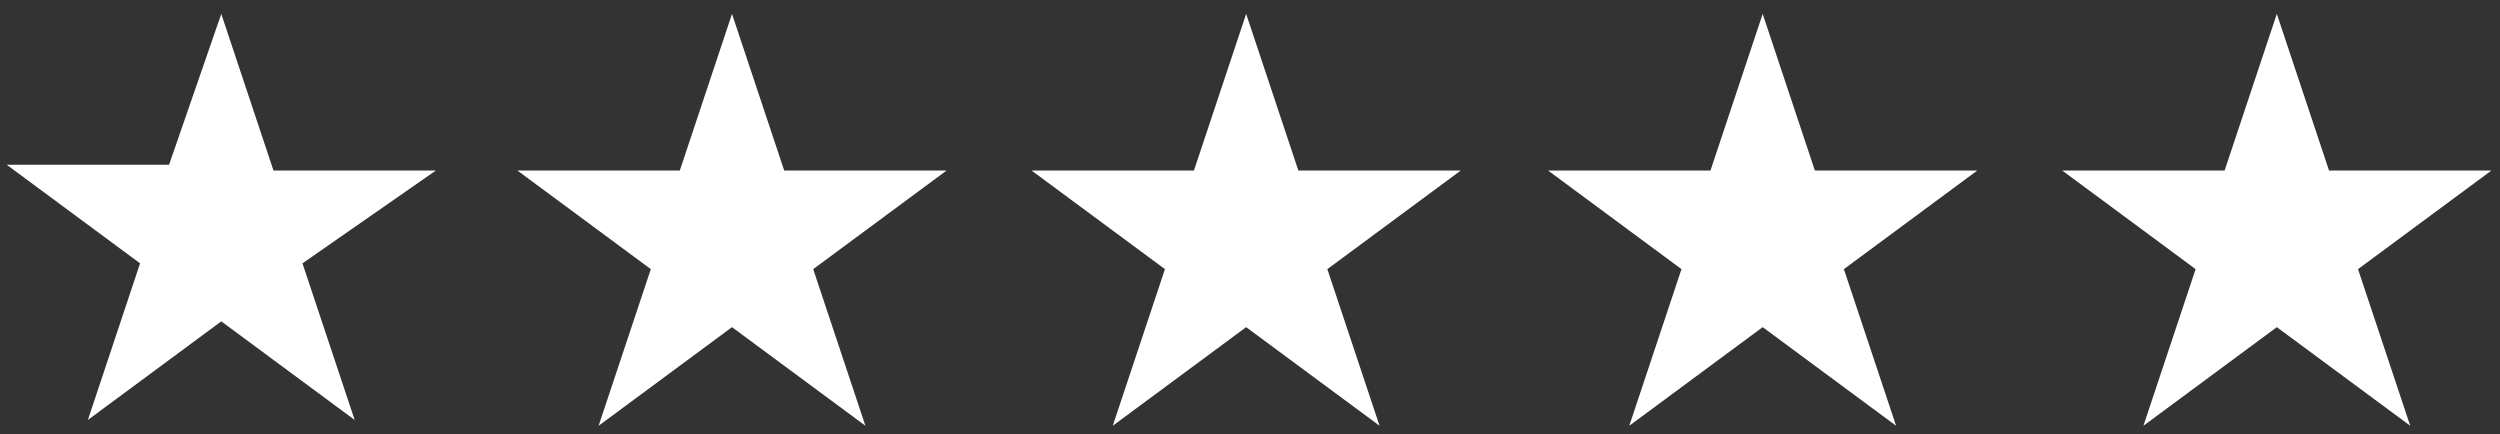<?xml version="1.0" encoding="utf-8"?>
<!-- Generator: Adobe Illustrator 20.0.0, SVG Export Plug-In . SVG Version: 6.00 Build 0)  -->
<svg version="1.1" id="Layer_1" xmlns="http://www.w3.org/2000/svg" xmlns:xlink="http://www.w3.org/1999/xlink" x="0px" y="0px"
	 viewBox="0 0 40.3 7" style="enable-background:new 0 0 40.3 7;" xml:space="preserve">
<rect x="0" y="0" width="40.3" height="7" fill="#333333" stroke="none"/>
<style type="text/css">
	.st0{fill:#FFFFFF;}
</style>
<g id="Artboard1" transform="matrix(1.04,0,0,0.967,1.102,-0.776)">
	<g>
		<g>
			<g transform="matrix(0.899,5.09924e-32,4.73982e-32,0.967,-3.743,-0.803)">
				<path class="st0" d="M6.8,1.9l0.9,2.7h2.8L8.2,6.2l0.9,2.7L6.8,7.2L4.5,8.9l0.9-2.7L3.1,4.5h2.8L6.8,1.9z"/>
			</g>
			<g transform="matrix(0.899,5.09924e-32,4.73982e-32,0.967,217.564,-0.803)">
				<path class="st0" d="M-221.7,1.9l0.9,2.7h2.8l-2.3,1.7l0.9,2.7l-2.3-1.7L-224,9l0.9-2.7l-2.3-1.7h2.8L-221.7,1.9z"/>
			</g>
			<g transform="matrix(0.899,5.09924e-32,4.73982e-32,0.967,106.929,-0.803)">
				<path class="st0" d="M-107.5,1.9l0.9,2.7h2.8l-2.3,1.7l0.9,2.7l-2.3-1.7l-2.3,1.7l0.9-2.7l-2.3-1.7h2.8L-107.5,1.9z"/>
			</g>
			<g transform="matrix(0.899,5.09924e-32,4.73982e-32,0.967,328.236,-0.803)">
				<path class="st0" d="M-335.9,1.9l0.9,2.7h2.8l-2.3,1.7l0.9,2.7l-2.3-1.7l-2.3,1.7l0.9-2.7l-2.3-1.7h2.8L-335.9,1.9z"/>
			</g>
			<g transform="matrix(0.899,5.09924e-32,4.73982e-32,0.967,438.871,-0.803)">
				<path class="st0" d="M-450.1,1.9l0.9,2.7h2.8l-2.3,1.7l0.9,2.7l-2.3-1.7l-2.3,1.7l0.9-2.7l-2.3-1.7h2.8L-450.1,1.9z"/>
			</g>
		</g>
	</g>
</g>
</svg>
